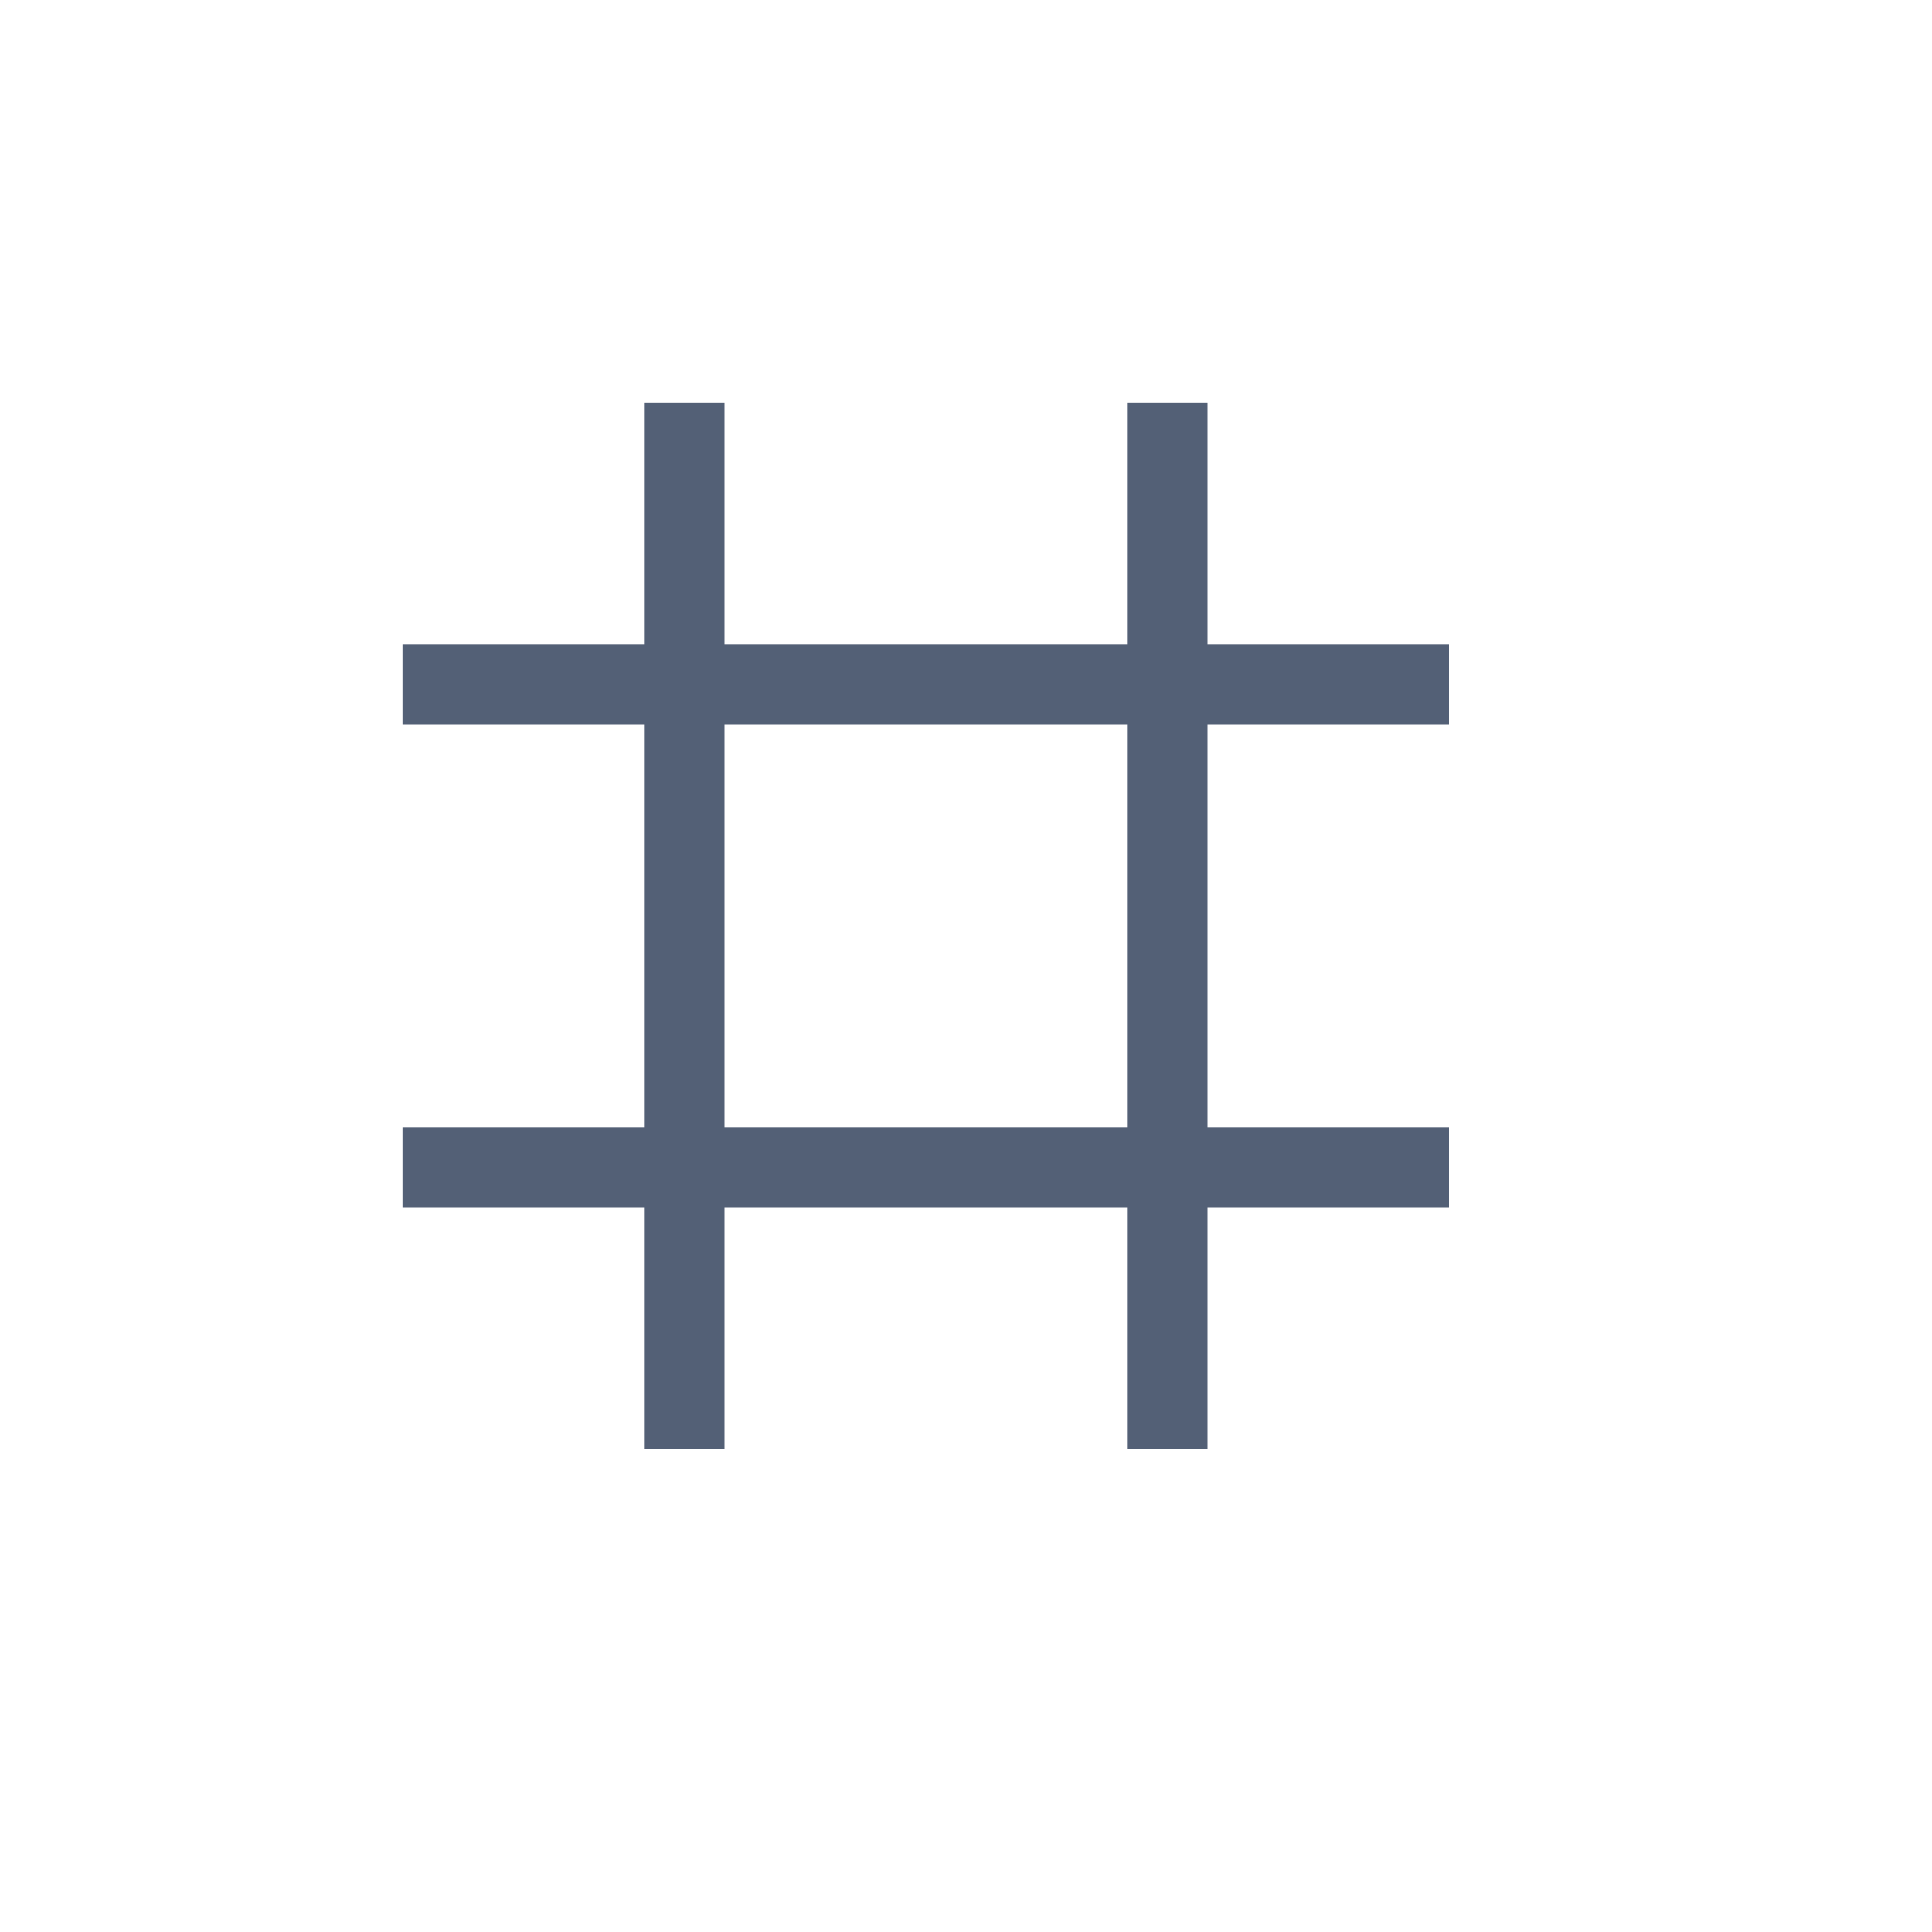 <svg xmlns="http://www.w3.org/2000/svg" width="24" height="24" viewBox="0 0 24 24">
  <path fill="#536076" d="M4,0 L4,3 L9,3 L9,0 L10,0 L10,3 L13,3 L13,4 L10,4 L10,9 L13,9 L13,10 L10,10 L10,13 L9,13 L9,10 L4,10 L4,13 L3,13 L3,10 L0,10 L0,9 L3,9 L3,4 L0,4 L0,3 L3,3 L3,0 L4,0 Z M9,4 L4,4 L4,9 L9,9 L9,4 Z" transform="translate(5 5)"/>
</svg>

